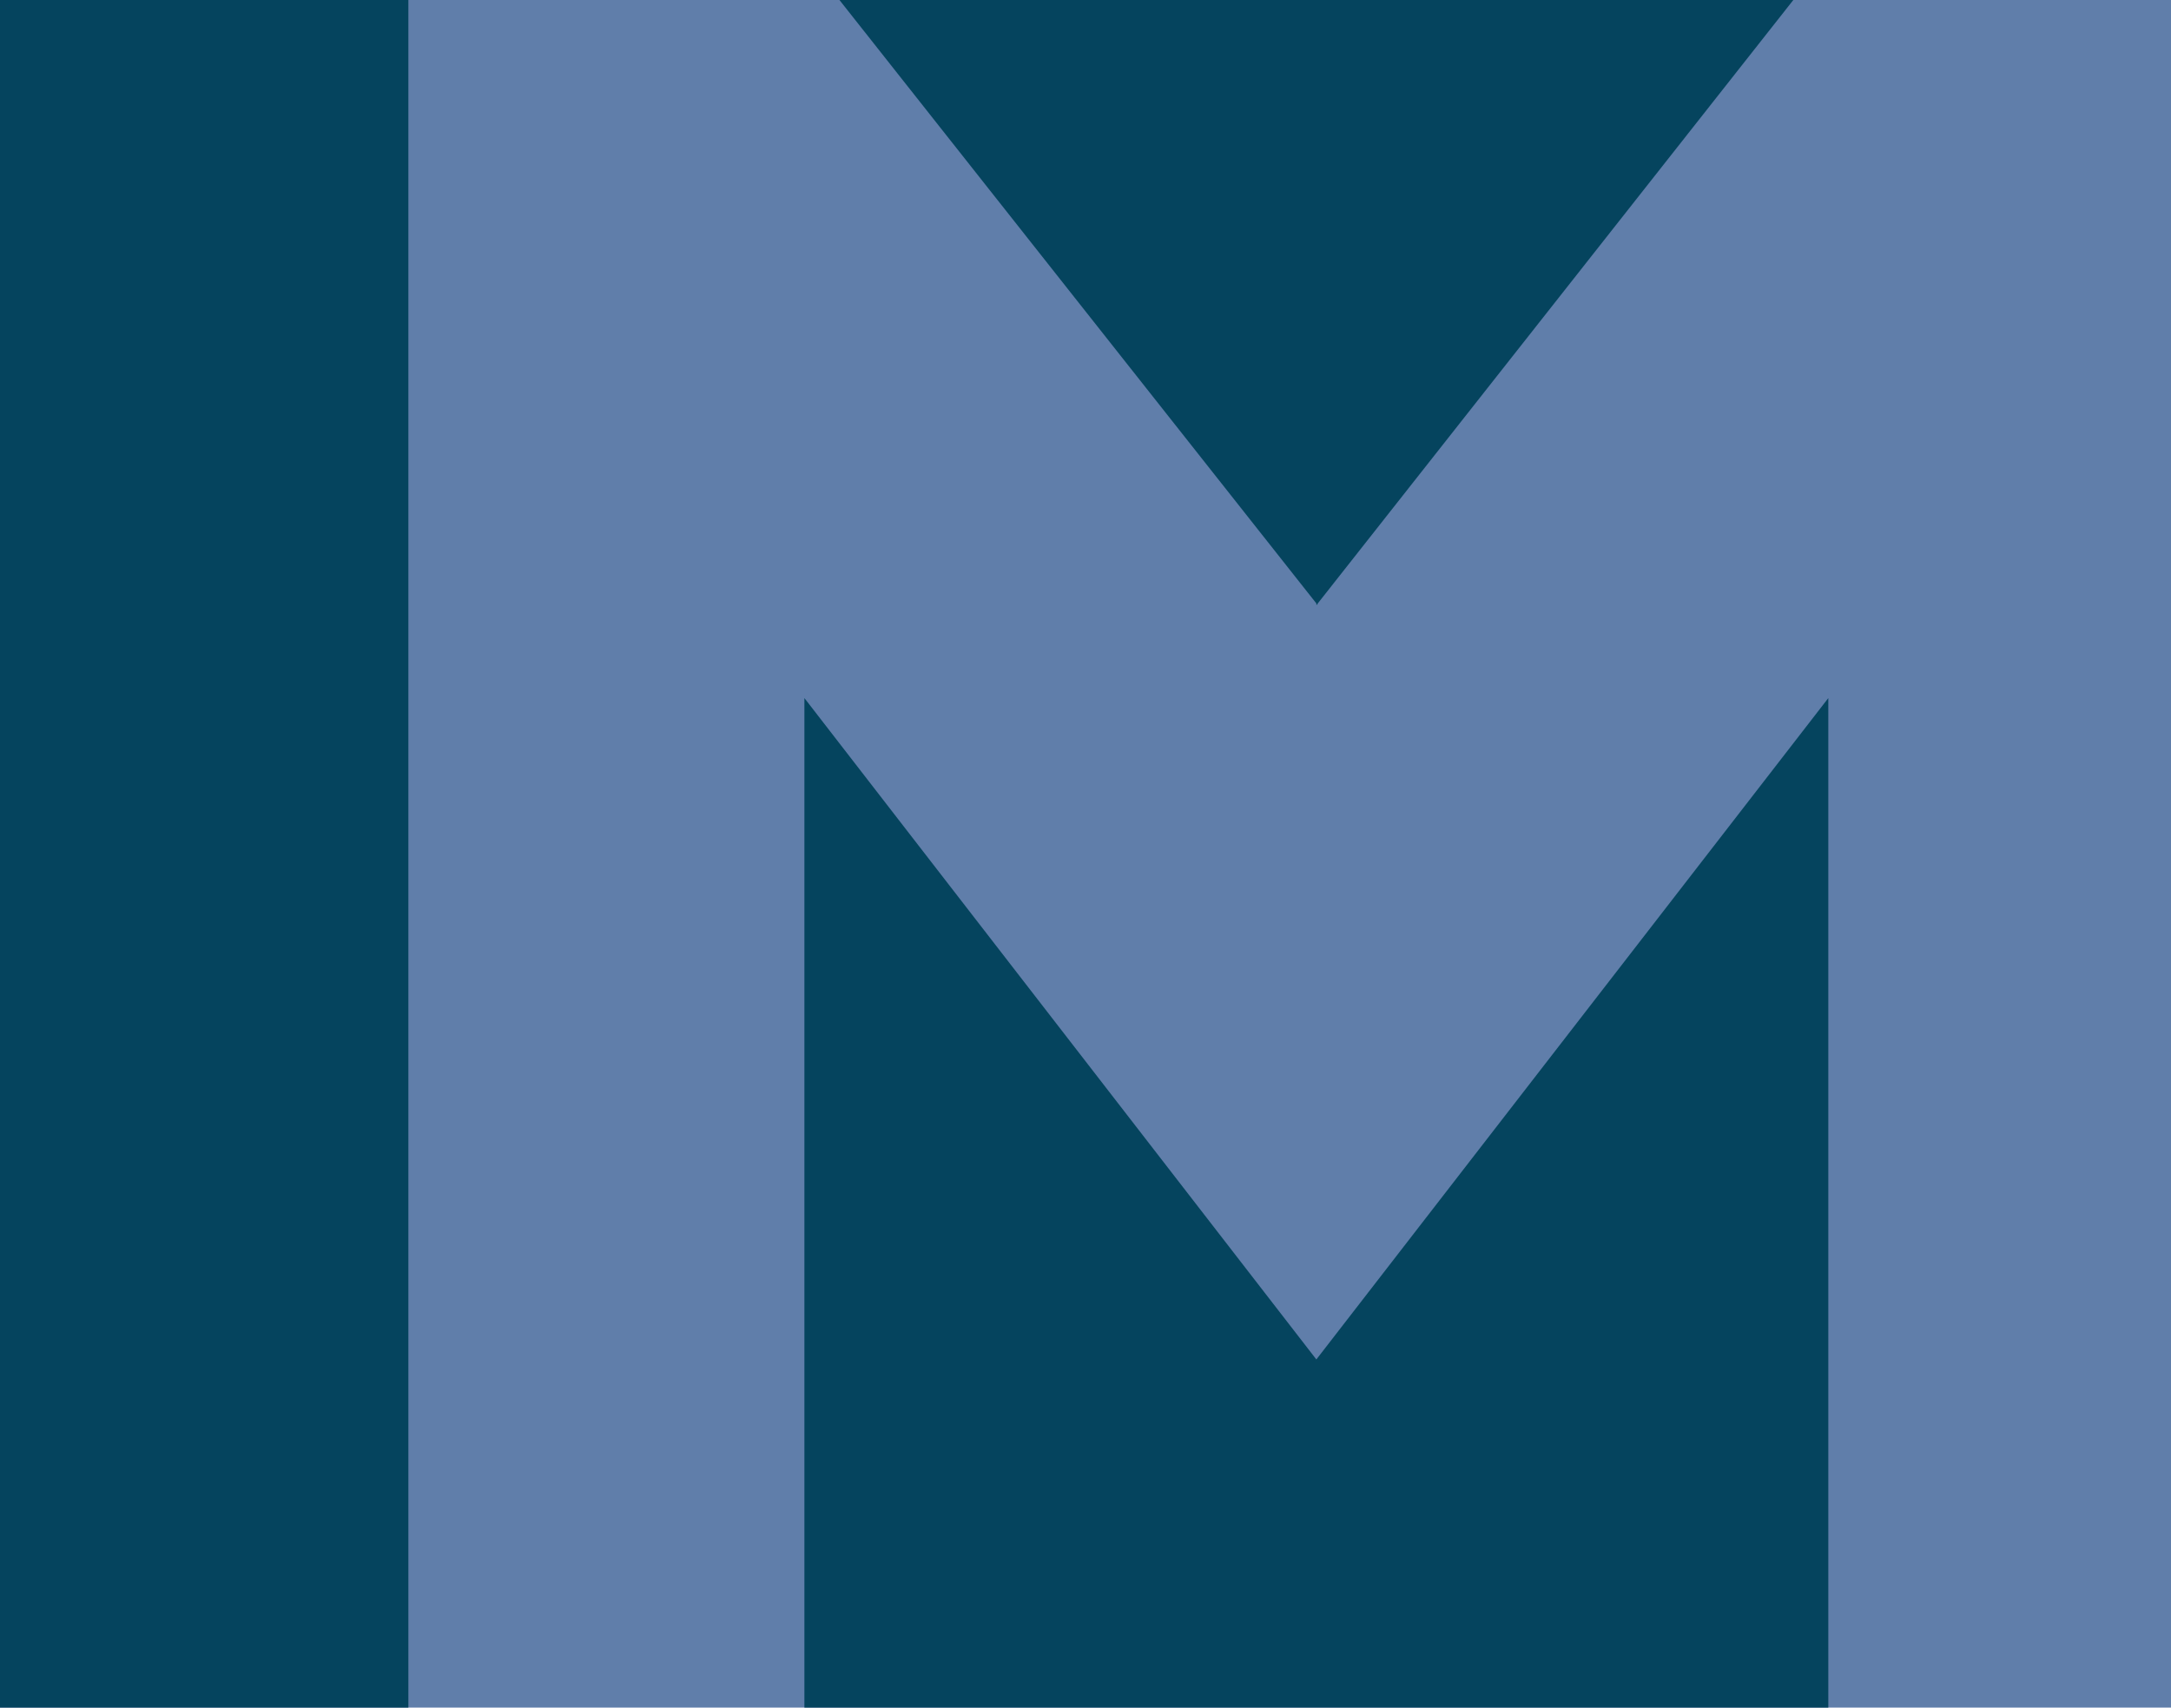 <svg xmlns="http://www.w3.org/2000/svg" width="1546.06" height="1216.14">
    <path fill="#607eaa" d="M0 0h1546.06v1216.14H0z"/>
    <path
        d="M745.52 1216.14H572.85V497.17L937.43 968.2l364.59-471.03v718.97zM937.45 429.78 597.8 0h679.3L938.23 430.02l-.02.73-.27-.36-.49.62zM290.82 1216.14V0H0v1216.14z"
        fill="#05445e"/>
    <path
        d="M1285.56 1207.66H9.36v-13.47a8.01 8.01 0 0 0 8 7.87H1511.3a8 8 0 0 0 8-8V23.86a8 8 0 0 0-8-8H17.36a8 8 0 0 0-8 7.81v-16H1524.2v1199.98h-238.64z"
        fill="none"/>
</svg>
